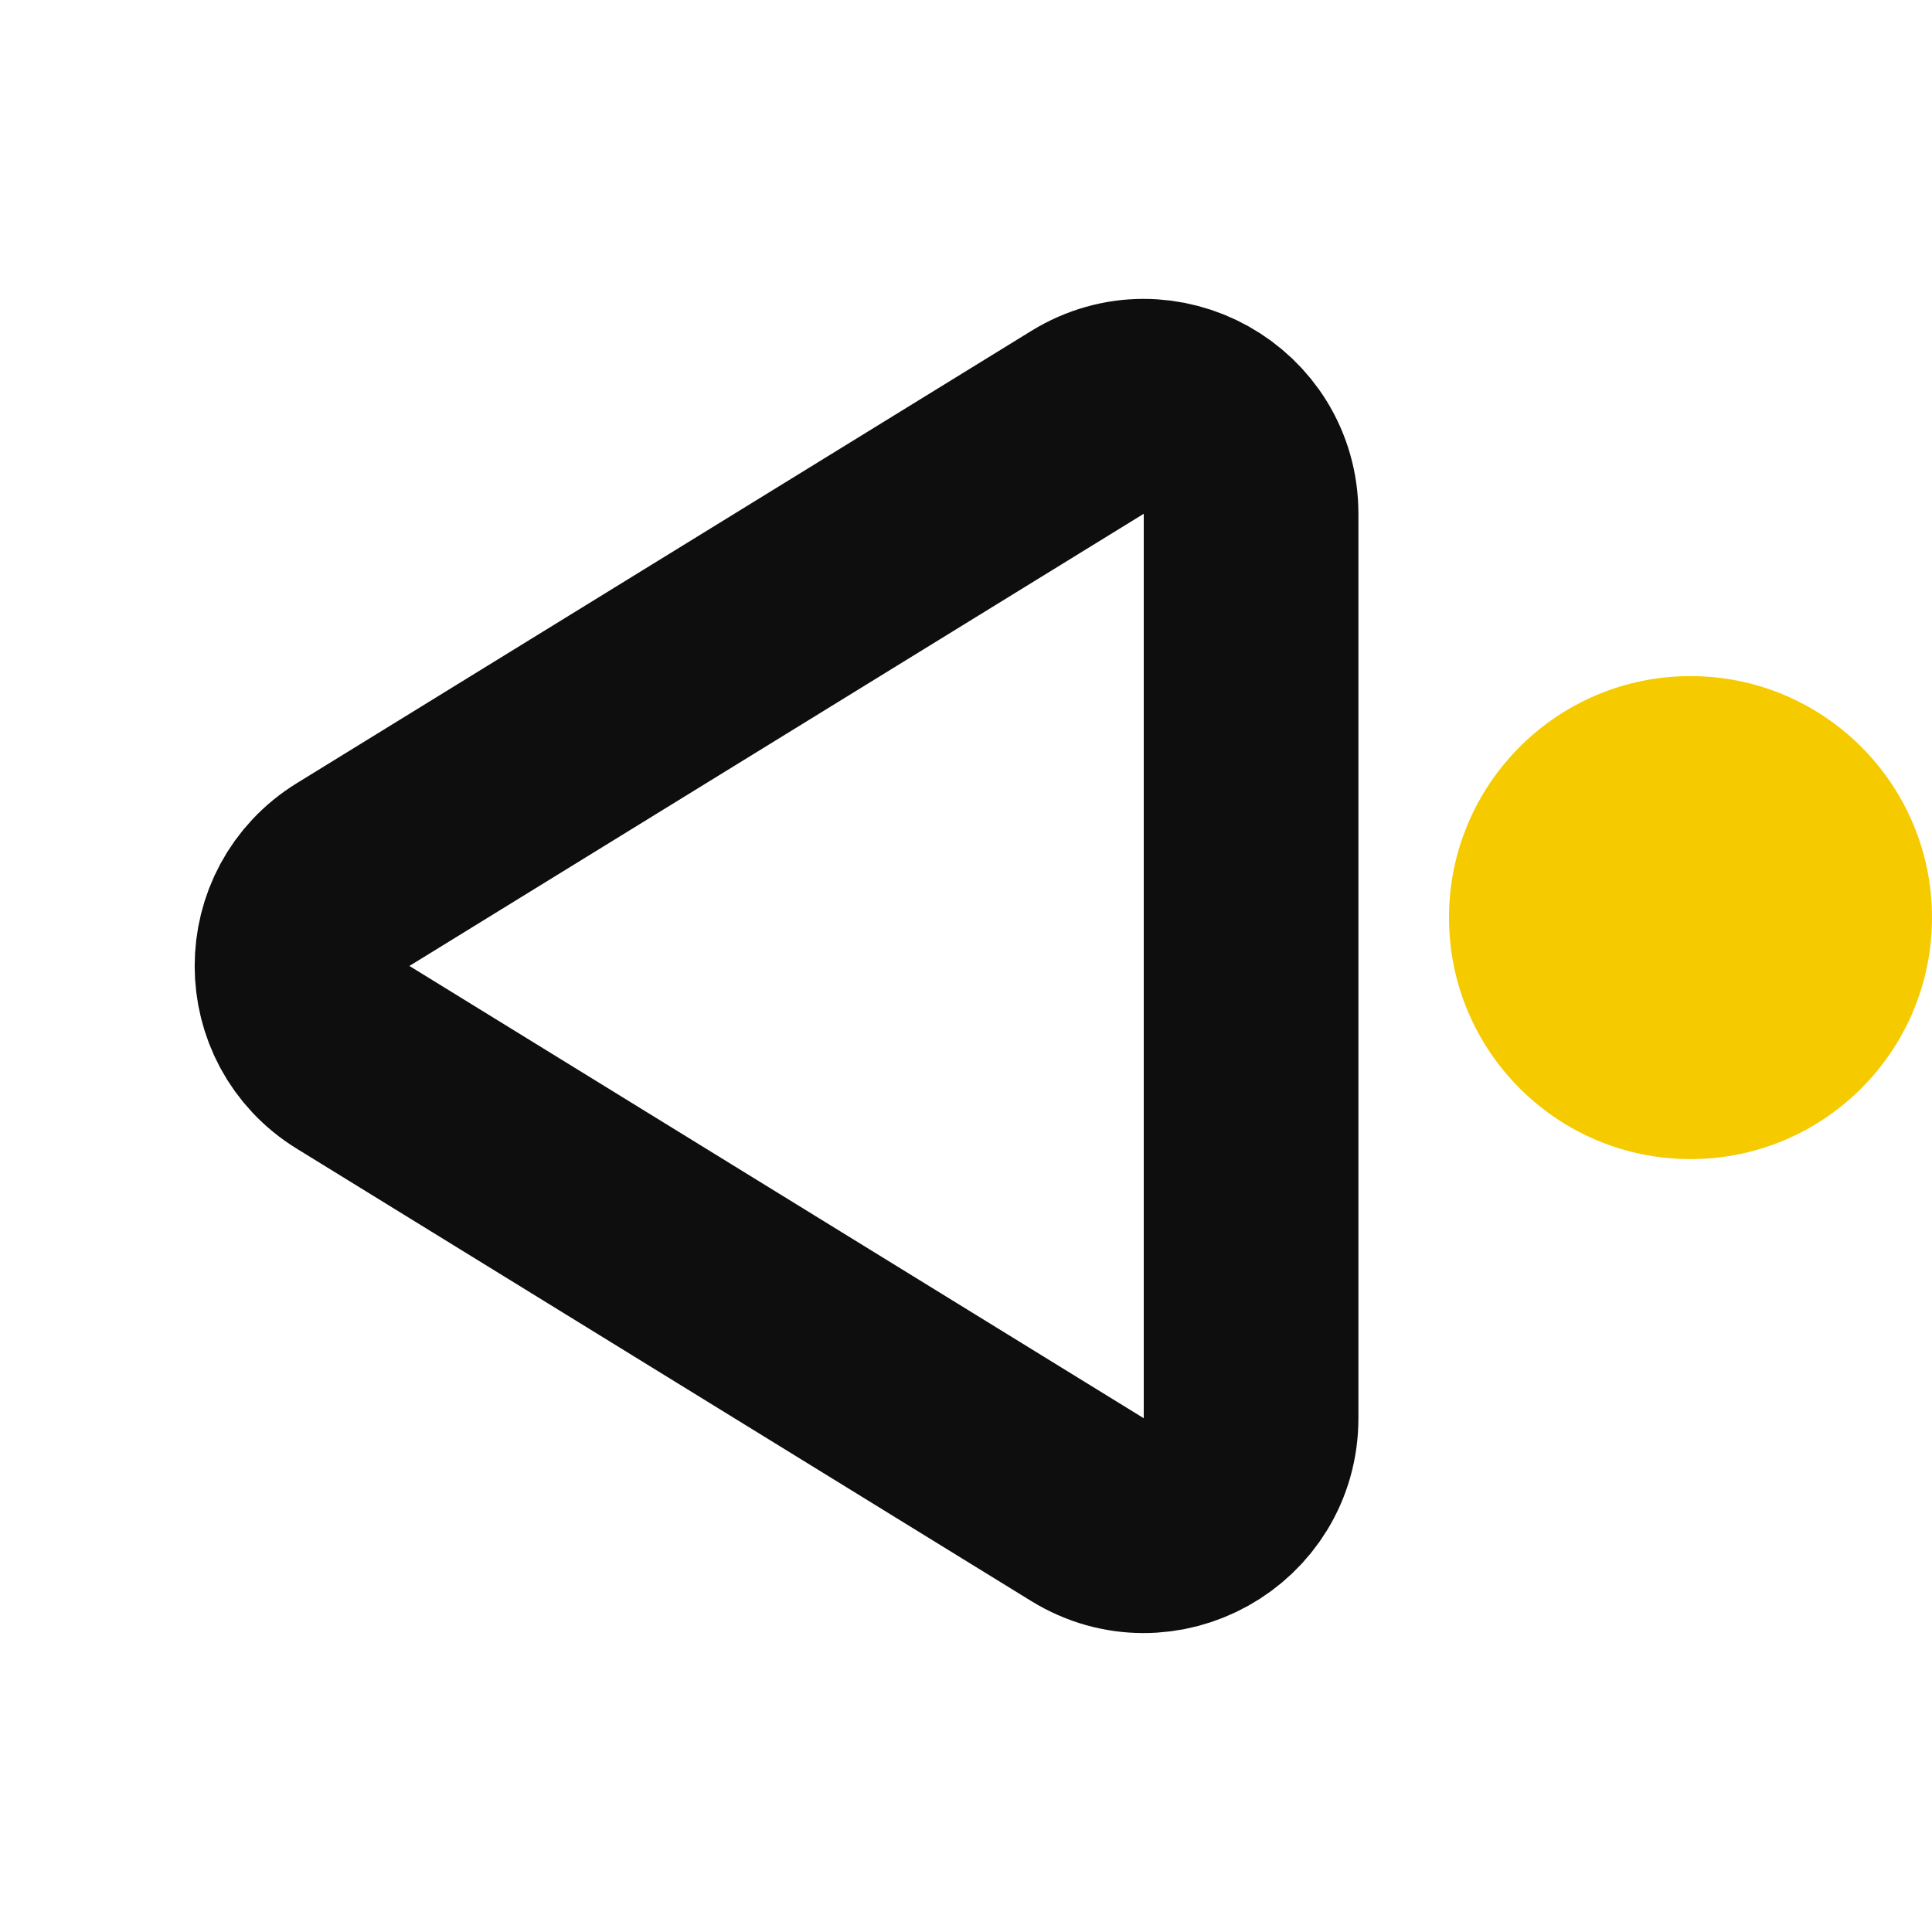 <svg width="18" height="18" viewBox="0 0 18 18" fill="none" xmlns="http://www.w3.org/2000/svg">
<path d="M15.75 6.299C14.507 6.299 13.5 7.307 13.5 8.549C13.5 9.792 14.507 10.799 15.75 10.799C16.993 10.799 18 9.792 18 8.549C18 7.307 16.993 6.299 15.75 6.299Z" fill="#F5CB00"/>
<path d="M3.29 9.851C2.655 9.461 2.655 8.539 3.29 8.148L10.132 3.935C10.798 3.524 11.656 4.004 11.656 4.786V13.213C11.656 13.996 10.798 14.475 10.132 14.065L3.29 9.851Z" stroke="#0E0E0E" stroke-width="2"/>
</svg>

